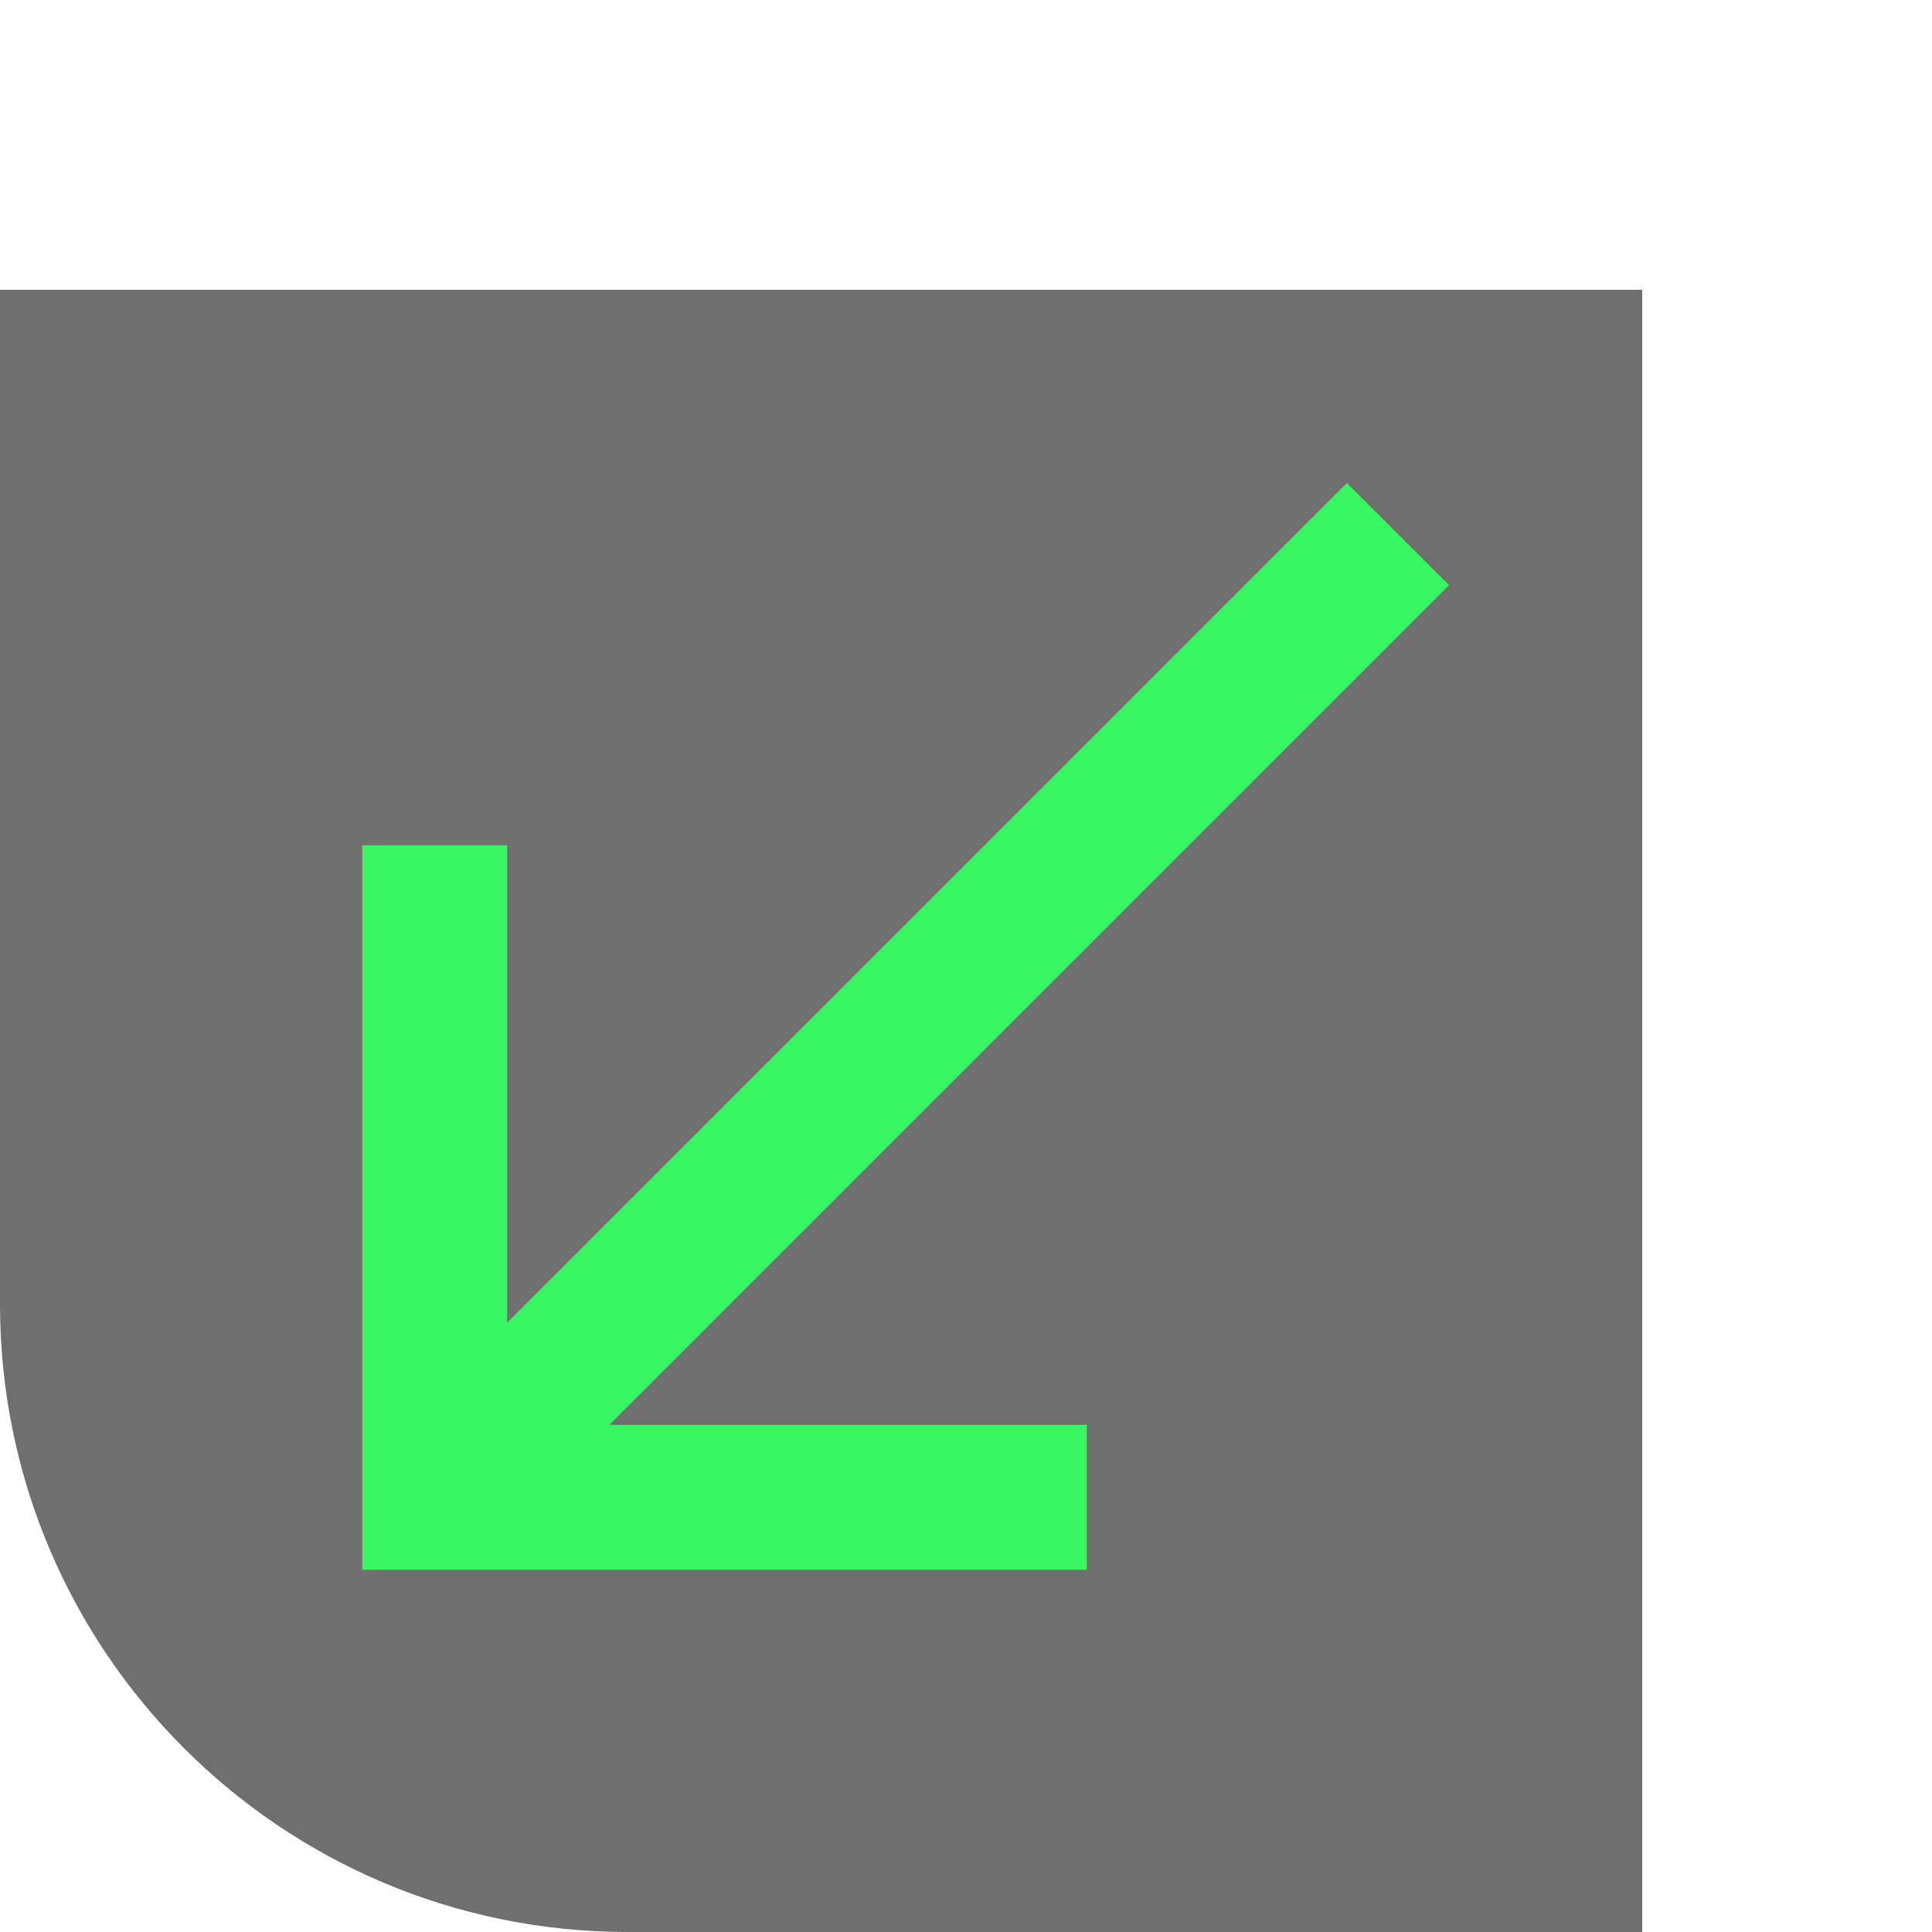 <svg width="40" height="40" viewBox="0 0 40 40" fill="none" xmlns="http://www.w3.org/2000/svg">
<path d="M13 40C5.82 40 0 34.18 0 27L0 6H34V40H13Z" fill="#6F6F6F"/>
<path d="M22.5 32.5V29.5H12.615L30 12.115L27.885 10L10.5 27.385V17.5H7.5V32.5H22.5Z" fill="#38F762"/>
</svg>
